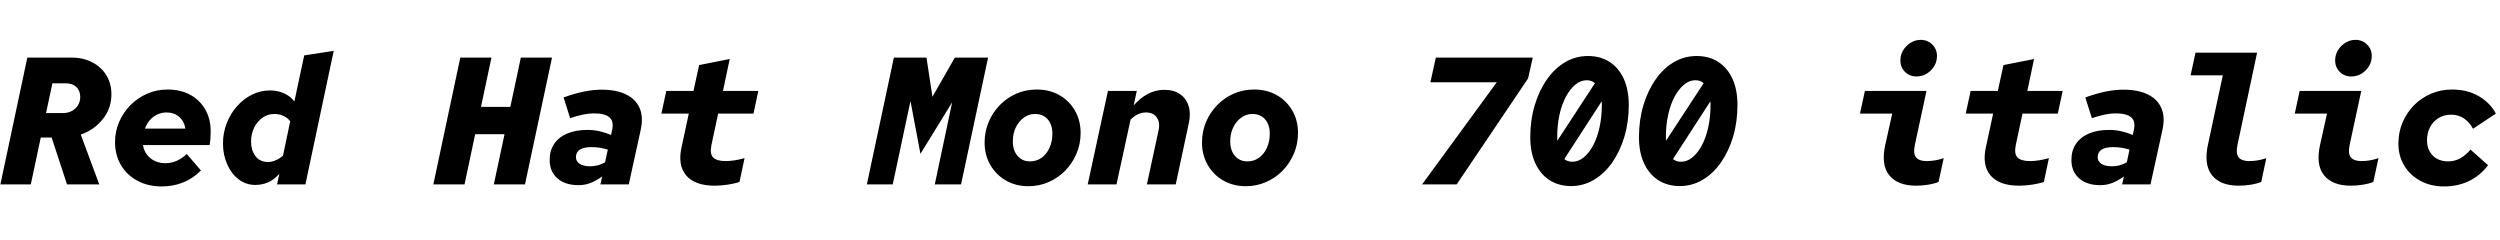 <svg xmlns="http://www.w3.org/2000/svg" xmlns:xlink="http://www.w3.org/1999/xlink" width="331.2" height="31.752"><path fill="black" d="M4.08 24.43L0.05 24.43L3.62 7.63L9.46 7.63Q11.04 7.63 12.23 8.26Q13.42 8.88 14.09 9.97Q14.76 11.06 14.76 12.50L14.76 12.50Q14.76 14.35 13.62 15.78Q12.48 17.21 10.70 17.83L10.70 17.83L13.15 24.43L8.88 24.43L6.84 18.22L5.40 18.22L4.08 24.43ZM6.94 11.04L6.10 14.98L8.33 14.98Q9 14.98 9.52 14.70Q10.03 14.42 10.33 13.94Q10.63 13.46 10.63 12.86L10.63 12.86Q10.63 12.02 10.12 11.53Q9.60 11.04 8.74 11.04L8.74 11.04L6.94 11.04ZM21.41 24.70L21.41 24.70Q19.61 24.70 18.22 23.95Q16.82 23.21 16.03 21.88Q15.24 20.54 15.24 18.84L15.24 18.84Q15.24 17.42 15.78 16.16Q16.32 14.90 17.28 13.93Q18.24 12.96 19.50 12.41Q20.76 11.86 22.18 11.86L22.18 11.86Q23.90 11.86 25.19 12.55Q26.47 13.25 27.19 14.50Q27.91 15.74 27.91 17.40L27.91 17.40Q27.91 17.95 27.88 18.40Q27.84 18.84 27.77 19.22L27.77 19.22L18.94 19.22Q19.06 19.94 19.46 20.48Q19.87 21.02 20.51 21.32Q21.14 21.62 21.91 21.62L21.91 21.62Q22.70 21.62 23.42 21.30Q24.14 20.98 24.74 20.40L24.74 20.40L26.62 22.58Q25.61 23.62 24.29 24.16Q22.97 24.70 21.41 24.70ZM19.20 17.04L19.20 17.04L24.55 17.04Q24.46 16.37 24.12 15.90Q23.78 15.43 23.27 15.17Q22.75 14.90 22.06 14.90L22.06 14.90Q21.41 14.90 20.84 15.17Q20.28 15.43 19.86 15.91Q19.44 16.39 19.20 17.04ZM33.82 24.50L33.82 24.50Q32.59 24.50 31.62 23.76Q30.65 23.02 30.10 21.77Q29.54 20.52 29.54 19.01L29.54 19.01Q29.54 17.59 30.04 16.32Q30.53 15.05 31.39 14.08Q32.26 13.10 33.38 12.54Q34.51 11.98 35.78 11.98L35.78 11.98Q36.77 11.98 37.62 12.36Q38.47 12.74 39 13.44L39 13.44L40.30 7.34L44.21 6.74L40.46 24.43L36.70 24.43L37.01 23.02Q36.26 23.86 35.47 24.18Q34.68 24.50 33.82 24.50ZM33.26 18.77L33.26 18.77Q33.26 19.90 33.84 20.68Q34.42 21.46 35.50 21.46L35.50 21.46Q36.02 21.46 36.54 21.23Q37.06 21.00 37.49 20.62L37.49 20.62L38.45 16.06Q38.06 15.58 37.52 15.34Q36.98 15.10 36.36 15.10L36.36 15.10Q35.47 15.10 34.78 15.59Q34.08 16.08 33.67 16.91Q33.26 17.74 33.26 18.77ZM61.54 24.43L57.41 24.43L60.98 7.63L65.11 7.63L63.72 14.16L67.61 14.16L69 7.63L73.13 7.63L69.55 24.43L65.42 24.43L66.84 17.78L62.95 17.78L61.54 24.43ZM76.63 24.53L76.63 24.53Q74.88 24.53 73.85 23.63Q72.82 22.73 72.82 21.19L72.82 21.19Q72.82 19.94 73.42 19.06Q74.02 18.17 75.14 17.69Q76.27 17.21 77.83 17.21L77.83 17.21Q78.62 17.21 79.43 17.39Q80.23 17.57 80.95 17.88L80.95 17.88L81.10 17.18Q81.34 16.08 80.74 15.55Q80.14 15.02 78.67 15.02L78.67 15.02Q78.05 15.02 77.29 15.17Q76.54 15.31 75.53 15.65L75.53 15.65L74.66 12.91Q76.13 12.38 77.36 12.13Q78.60 11.88 79.70 11.88L79.70 11.88Q81.67 11.88 82.96 12.52Q84.24 13.15 84.74 14.33Q85.25 15.50 84.89 17.16L84.89 17.16L83.30 24.43L79.54 24.43L79.78 23.38Q78.89 24.00 78.17 24.26Q77.45 24.53 76.63 24.53ZM76.30 20.83L76.30 20.83Q76.30 21.36 76.79 21.70Q77.28 22.03 78.17 22.03L78.17 22.03Q78.72 22.03 79.21 21.90Q79.70 21.77 80.16 21.50L80.16 21.50L80.52 19.82Q80.06 19.68 79.51 19.58Q78.96 19.49 78.34 19.49L78.34 19.49Q77.35 19.49 76.82 19.82Q76.30 20.16 76.30 20.83ZM94.70 24.60L94.70 24.60Q92.09 24.60 90.92 23.26Q89.76 21.91 90.29 19.51L90.29 19.51L91.25 15.05L87.62 15.05L88.27 12.05L91.87 12.05L92.62 8.62L96.67 7.82L95.78 12.05L100.46 12.05L99.82 15.05L95.14 15.05L94.25 19.22Q94.01 20.40 94.49 20.87Q94.97 21.34 96.14 21.34L96.14 21.34Q96.70 21.34 97.33 21.24Q97.97 21.14 98.64 20.95L98.64 20.95L97.97 24.10Q97.39 24.31 96.43 24.46Q95.47 24.60 94.70 24.60ZM118.27 24.43L114.84 24.43L118.42 7.63L122.74 7.63L123.53 12.82L126.50 7.63L130.90 7.63L127.32 24.43L123.84 24.43L126.14 13.56L121.94 20.38L120.62 13.39L118.27 24.43ZM136.25 24.67L136.25 24.67Q134.59 24.67 133.27 23.92Q131.95 23.16 131.20 21.85Q130.44 20.54 130.44 18.89L130.44 18.89Q130.44 17.42 130.98 16.15Q131.52 14.88 132.47 13.91Q133.42 12.94 134.66 12.40Q135.91 11.86 137.35 11.86L137.35 11.86Q139.03 11.86 140.34 12.60Q141.65 13.34 142.40 14.64Q143.16 15.94 143.16 17.62L143.16 17.62Q143.16 19.06 142.62 20.34Q142.08 21.62 141.13 22.60Q140.18 23.57 138.92 24.12Q137.66 24.67 136.25 24.67ZM136.46 21.38L136.46 21.38Q137.33 21.38 137.99 20.90Q138.65 20.42 139.03 19.60Q139.42 18.77 139.42 17.71L139.42 17.71Q139.42 16.51 138.79 15.80Q138.17 15.10 137.11 15.10L137.11 15.10Q136.30 15.10 135.64 15.58Q134.98 16.06 134.58 16.87Q134.18 17.69 134.18 18.70L134.18 18.70Q134.18 19.94 134.81 20.66Q135.43 21.38 136.46 21.38ZM147.91 24.43L144.10 24.43L146.78 12.05L150.60 12.05L150.19 13.97Q151.06 12.96 152.09 12.43Q153.12 11.90 154.25 11.90L154.25 11.90Q155.50 11.90 156.32 12.47Q157.15 13.03 157.46 14.03Q157.78 15.02 157.49 16.34L157.49 16.34L155.76 24.43L151.94 24.43L153.48 17.30Q153.72 16.25 153.26 15.58Q152.81 14.90 151.82 14.90L151.82 14.90Q150.72 14.90 149.78 15.84L149.78 15.84L147.91 24.43ZM165.05 24.67L165.05 24.67Q163.39 24.67 162.07 23.92Q160.75 23.16 160.00 21.85Q159.24 20.54 159.24 18.89L159.24 18.89Q159.24 17.42 159.78 16.15Q160.32 14.88 161.27 13.91Q162.22 12.94 163.46 12.40Q164.71 11.86 166.15 11.86L166.15 11.86Q167.83 11.86 169.14 12.60Q170.45 13.34 171.20 14.64Q171.96 15.94 171.96 17.62L171.96 17.62Q171.96 19.06 171.42 20.34Q170.88 21.62 169.93 22.60Q168.98 23.57 167.72 24.12Q166.46 24.67 165.05 24.67ZM165.26 21.38L165.26 21.38Q166.13 21.38 166.79 20.90Q167.45 20.42 167.83 19.60Q168.22 18.77 168.22 17.71L168.22 17.71Q168.22 16.51 167.59 15.80Q166.97 15.10 165.91 15.10L165.91 15.10Q165.10 15.10 164.44 15.58Q163.78 16.06 163.38 16.87Q162.98 17.69 162.98 18.70L162.98 18.70Q162.98 19.94 163.61 20.66Q164.23 21.38 165.26 21.38ZM192.98 24.43L188.40 24.43L198.29 10.90L189.50 10.90L190.22 7.63L203.06 7.63L202.44 10.39L192.98 24.43ZM208.15 24.65L208.15 24.65Q206.50 24.65 205.27 23.86Q204.05 23.06 203.39 21.61Q202.73 20.16 202.73 18.17L202.73 18.17Q202.73 15.89 203.32 13.94Q203.90 12.00 204.94 10.52Q205.97 9.05 207.36 8.23Q208.75 7.42 210.36 7.42L210.36 7.42Q212.04 7.42 213.25 8.21Q214.46 9.00 215.12 10.45Q215.78 11.90 215.78 13.90L215.78 13.90Q215.78 16.15 215.20 18.11Q214.61 20.06 213.58 21.54Q212.54 23.02 211.15 23.83Q209.76 24.65 208.15 24.65ZM208.30 21.43L208.30 21.43Q209.11 21.43 209.82 20.84Q210.53 20.26 211.07 19.24Q211.61 18.22 211.91 16.85Q212.21 15.48 212.21 13.94L212.21 13.94Q212.21 13.75 212.21 13.64Q212.21 13.54 212.18 13.44L212.18 13.44L207.24 21.07Q207.67 21.43 208.30 21.43ZM206.33 18.62L206.33 18.62L211.30 11.02Q210.84 10.63 210.22 10.63L210.22 10.63Q209.40 10.63 208.69 11.22Q207.98 11.81 207.44 12.83Q206.90 13.85 206.60 15.20Q206.30 16.56 206.30 18.12L206.30 18.12Q206.30 18.31 206.30 18.42Q206.30 18.53 206.33 18.62ZM222.55 24.65L222.55 24.65Q220.90 24.65 219.67 23.86Q218.45 23.06 217.79 21.61Q217.13 20.16 217.13 18.17L217.13 18.17Q217.13 15.89 217.72 13.94Q218.30 12.00 219.34 10.52Q220.37 9.05 221.76 8.23Q223.15 7.42 224.76 7.42L224.76 7.42Q226.44 7.42 227.65 8.21Q228.86 9.00 229.52 10.45Q230.18 11.90 230.18 13.90L230.18 13.90Q230.18 16.15 229.60 18.11Q229.01 20.06 227.98 21.54Q226.94 23.02 225.55 23.83Q224.16 24.65 222.55 24.65ZM222.70 21.43L222.70 21.43Q223.51 21.43 224.22 20.84Q224.93 20.26 225.47 19.24Q226.01 18.22 226.31 16.85Q226.61 15.48 226.61 13.94L226.61 13.94Q226.61 13.75 226.61 13.64Q226.61 13.54 226.58 13.44L226.58 13.44L221.64 21.07Q222.07 21.43 222.70 21.43ZM220.73 18.62L220.73 18.62L225.70 11.02Q225.24 10.63 224.62 10.63L224.62 10.63Q223.80 10.63 223.09 11.22Q222.38 11.81 221.84 12.83Q221.30 13.85 221.00 15.20Q220.70 16.56 220.70 18.12L220.70 18.12Q220.70 18.31 220.70 18.42Q220.70 18.53 220.73 18.62ZM253.90 10.13L253.90 10.13Q252.98 10.13 252.37 9.52Q251.76 8.90 251.76 8.02L251.76 8.02Q251.76 7.27 252.13 6.66Q252.50 6.05 253.13 5.66Q253.75 5.28 254.45 5.28L254.45 5.28Q255.36 5.28 255.98 5.89Q256.61 6.50 256.61 7.42L256.61 7.42Q256.61 8.16 256.24 8.77Q255.86 9.38 255.25 9.76Q254.64 10.13 253.90 10.13ZM253.85 24.60L253.85 24.60Q251.40 24.60 250.28 23.21Q249.17 21.82 249.77 19.15L249.77 19.15L250.68 15.05L246.41 15.05L247.06 12.05L255.22 12.05L253.68 19.20Q253.44 20.38 253.85 20.86Q254.26 21.34 255.22 21.34L255.22 21.34Q255.77 21.34 256.32 21.25Q256.87 21.17 257.50 20.95L257.50 20.95L256.82 24.10Q256.37 24.31 255.50 24.46Q254.64 24.60 253.85 24.60ZM267.50 24.60L267.50 24.60Q264.89 24.60 263.72 23.26Q262.56 21.91 263.09 19.51L263.09 19.51L264.05 15.05L260.42 15.05L261.07 12.05L264.67 12.05L265.42 8.62L269.47 7.82L268.58 12.05L273.26 12.05L272.62 15.05L267.94 15.05L267.05 19.22Q266.81 20.40 267.29 20.87Q267.77 21.34 268.94 21.34L268.94 21.34Q269.50 21.34 270.13 21.24Q270.77 21.14 271.44 20.95L271.44 20.95L270.77 24.10Q270.19 24.31 269.23 24.46Q268.27 24.60 267.50 24.60ZM278.23 24.53L278.23 24.53Q276.48 24.53 275.45 23.63Q274.42 22.73 274.42 21.19L274.42 21.19Q274.42 19.94 275.02 19.06Q275.62 18.17 276.74 17.69Q277.87 17.21 279.43 17.21L279.43 17.21Q280.22 17.21 281.03 17.39Q281.83 17.57 282.55 17.88L282.55 17.88L282.70 17.18Q282.94 16.08 282.34 15.55Q281.74 15.02 280.27 15.02L280.27 15.02Q279.65 15.02 278.89 15.17Q278.14 15.31 277.13 15.65L277.13 15.65L276.26 12.91Q277.73 12.38 278.96 12.13Q280.20 11.88 281.30 11.88L281.30 11.88Q283.27 11.88 284.56 12.52Q285.84 13.15 286.34 14.33Q286.85 15.50 286.49 17.16L286.49 17.16L284.90 24.43L281.14 24.43L281.38 23.38Q280.49 24.00 279.77 24.26Q279.05 24.53 278.23 24.53ZM277.90 20.83L277.90 20.83Q277.90 21.36 278.39 21.70Q278.88 22.03 279.77 22.03L279.77 22.03Q280.32 22.03 280.81 21.90Q281.30 21.77 281.76 21.50L281.76 21.50L282.12 19.82Q281.66 19.68 281.11 19.58Q280.56 19.49 279.94 19.49L279.94 19.49Q278.95 19.49 278.42 19.82Q277.90 20.16 277.90 20.83ZM296.59 24.60L296.59 24.60Q294.14 24.60 293.04 23.21Q291.94 21.82 292.51 19.15L292.51 19.15L294.48 9.98L290.21 9.98L290.86 6.98L299.02 6.98L296.42 19.20Q296.18 20.38 296.59 20.86Q297 21.34 297.96 21.34L297.96 21.34Q298.51 21.34 299.06 21.25Q299.62 21.17 300.24 20.95L300.24 20.95L299.57 24.10Q299.11 24.31 298.25 24.46Q297.38 24.60 296.59 24.60ZM311.50 10.13L311.50 10.13Q310.58 10.13 309.97 9.52Q309.36 8.90 309.36 8.02L309.36 8.02Q309.36 7.27 309.73 6.66Q310.10 6.05 310.73 5.66Q311.35 5.28 312.05 5.28L312.05 5.28Q312.96 5.28 313.58 5.89Q314.21 6.50 314.21 7.42L314.21 7.42Q314.21 8.16 313.84 8.77Q313.46 9.38 312.85 9.76Q312.24 10.13 311.50 10.13ZM311.45 24.60L311.45 24.60Q309 24.60 307.88 23.21Q306.77 21.82 307.37 19.15L307.37 19.15L308.28 15.05L304.01 15.05L304.66 12.05L312.82 12.05L311.28 19.20Q311.04 20.38 311.45 20.86Q311.86 21.34 312.82 21.34L312.82 21.34Q313.37 21.34 313.92 21.25Q314.47 21.17 315.10 20.95L315.10 20.95L314.42 24.10Q313.97 24.31 313.10 24.46Q312.24 24.60 311.45 24.60ZM323.78 24.70L323.78 24.70Q322.03 24.70 320.66 23.96Q319.30 23.23 318.52 21.95Q317.74 20.66 317.74 19.03L317.74 19.03Q317.74 17.52 318.29 16.22Q318.84 14.93 319.81 13.94Q320.78 12.96 322.07 12.41Q323.35 11.86 324.84 11.86L324.84 11.86Q326.90 11.86 328.42 12.76Q329.93 13.66 330.65 15.05L330.65 15.05L327.62 17.06Q327.24 16.30 326.50 15.74Q325.75 15.19 324.72 15.19L324.72 15.19Q323.76 15.19 323.04 15.65Q322.32 16.10 321.92 16.87Q321.53 17.64 321.53 18.60L321.53 18.60Q321.53 19.44 321.89 20.08Q322.25 20.71 322.88 21.05Q323.52 21.38 324.31 21.38L324.31 21.38Q325.22 21.38 325.96 20.96Q326.69 20.54 327.29 19.82L327.29 19.82L329.62 21.89Q328.58 23.26 327.10 23.98Q325.61 24.70 323.78 24.70Z"/></svg>